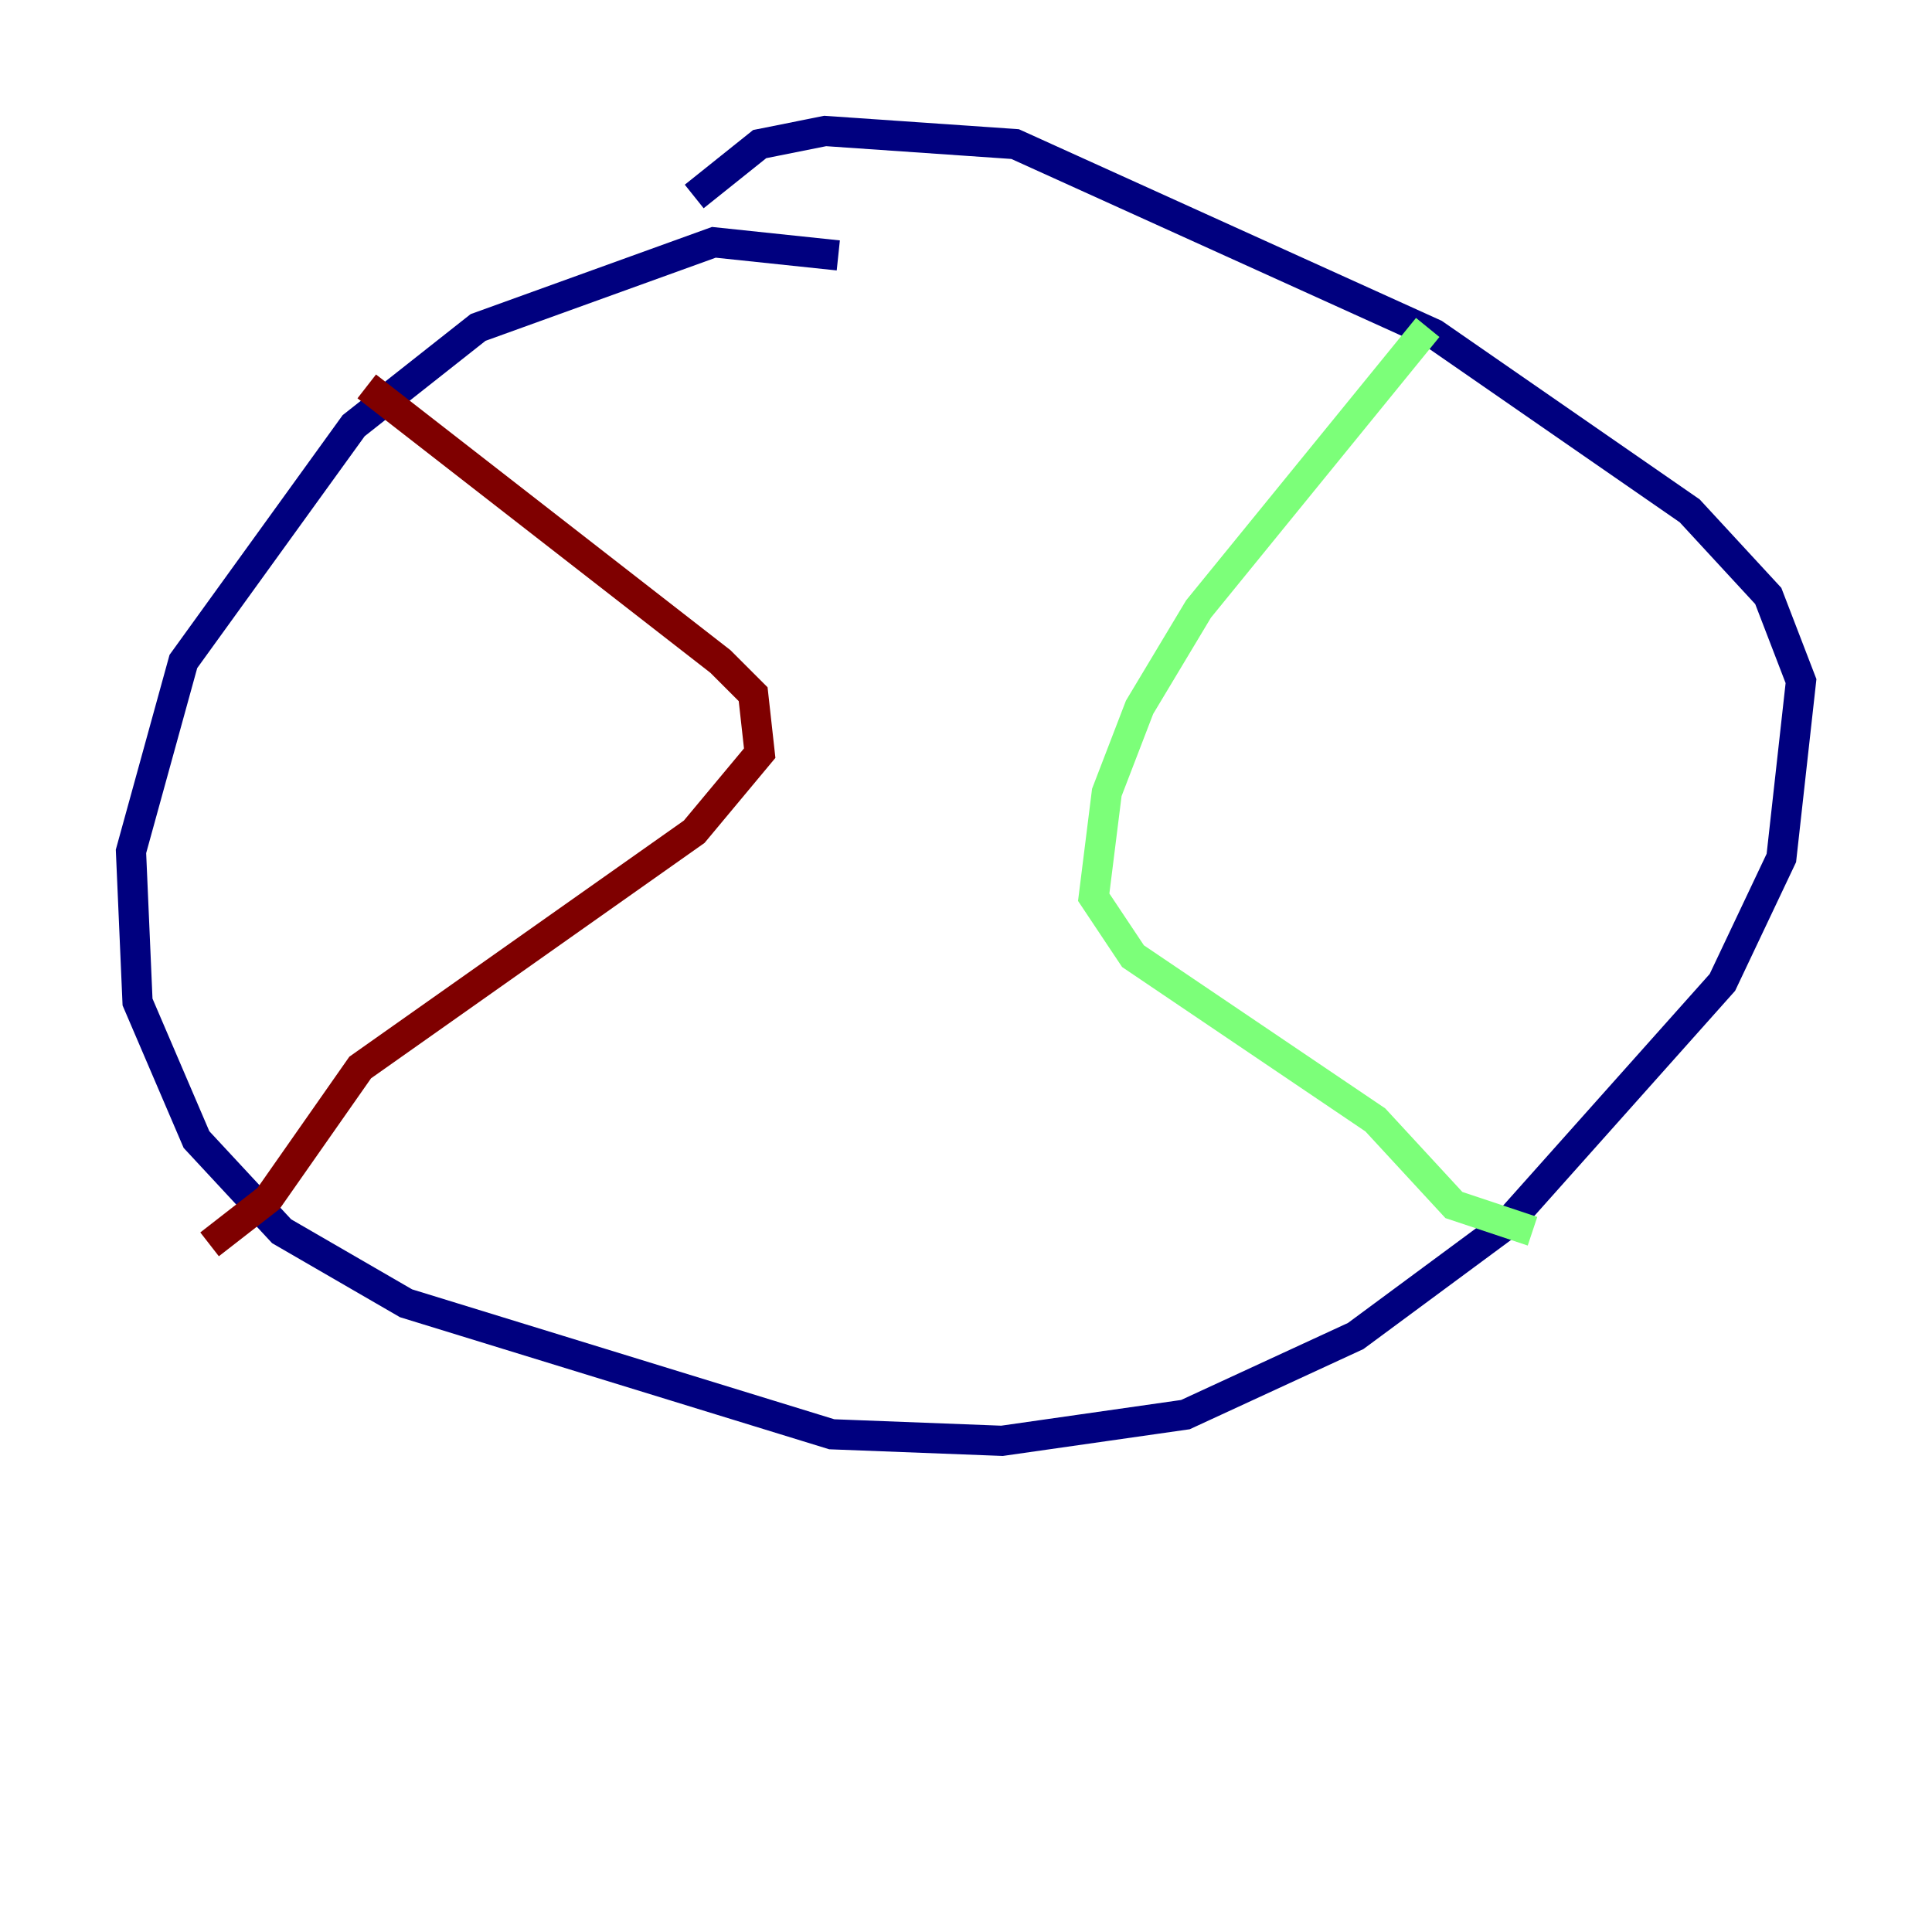 <?xml version="1.0" encoding="utf-8" ?>
<svg baseProfile="tiny" height="128" version="1.2" viewBox="0,0,128,128" width="128" xmlns="http://www.w3.org/2000/svg" xmlns:ev="http://www.w3.org/2001/xml-events" xmlns:xlink="http://www.w3.org/1999/xlink"><defs /><polyline fill="none" points="55.539,16.922 47.295,16.054 31.675,21.695 23.43,28.203 12.149,43.824 8.678,56.407 9.112,66.386 13.017,75.498 18.658,81.573 26.902,86.346 55.105,95.024 66.386,95.458 78.536,93.722 89.817,88.515 99.797,81.139 114.115,65.085 118.02,56.841 119.322,45.125 117.153,39.485 111.946,33.844 95.024,22.129 67.254,9.546 54.671,8.678 50.332,9.546 45.993,13.017" stroke="#00007f" stroke-width="2" /><polyline fill="none" points="94.59,21.695 79.403,40.352 75.498,46.861 73.329,52.502 72.461,59.444 75.064,63.349 91.119,74.197 96.325,79.837 101.532,81.573" stroke="#7cff79" stroke-width="2" /><polyline fill="none" points="24.298,25.6 47.729,43.824 49.898,45.993 50.332,49.898 45.993,55.105 23.864,70.725 17.79,79.403 13.885,82.441" stroke="#7f0000" stroke-width="2" /></svg>